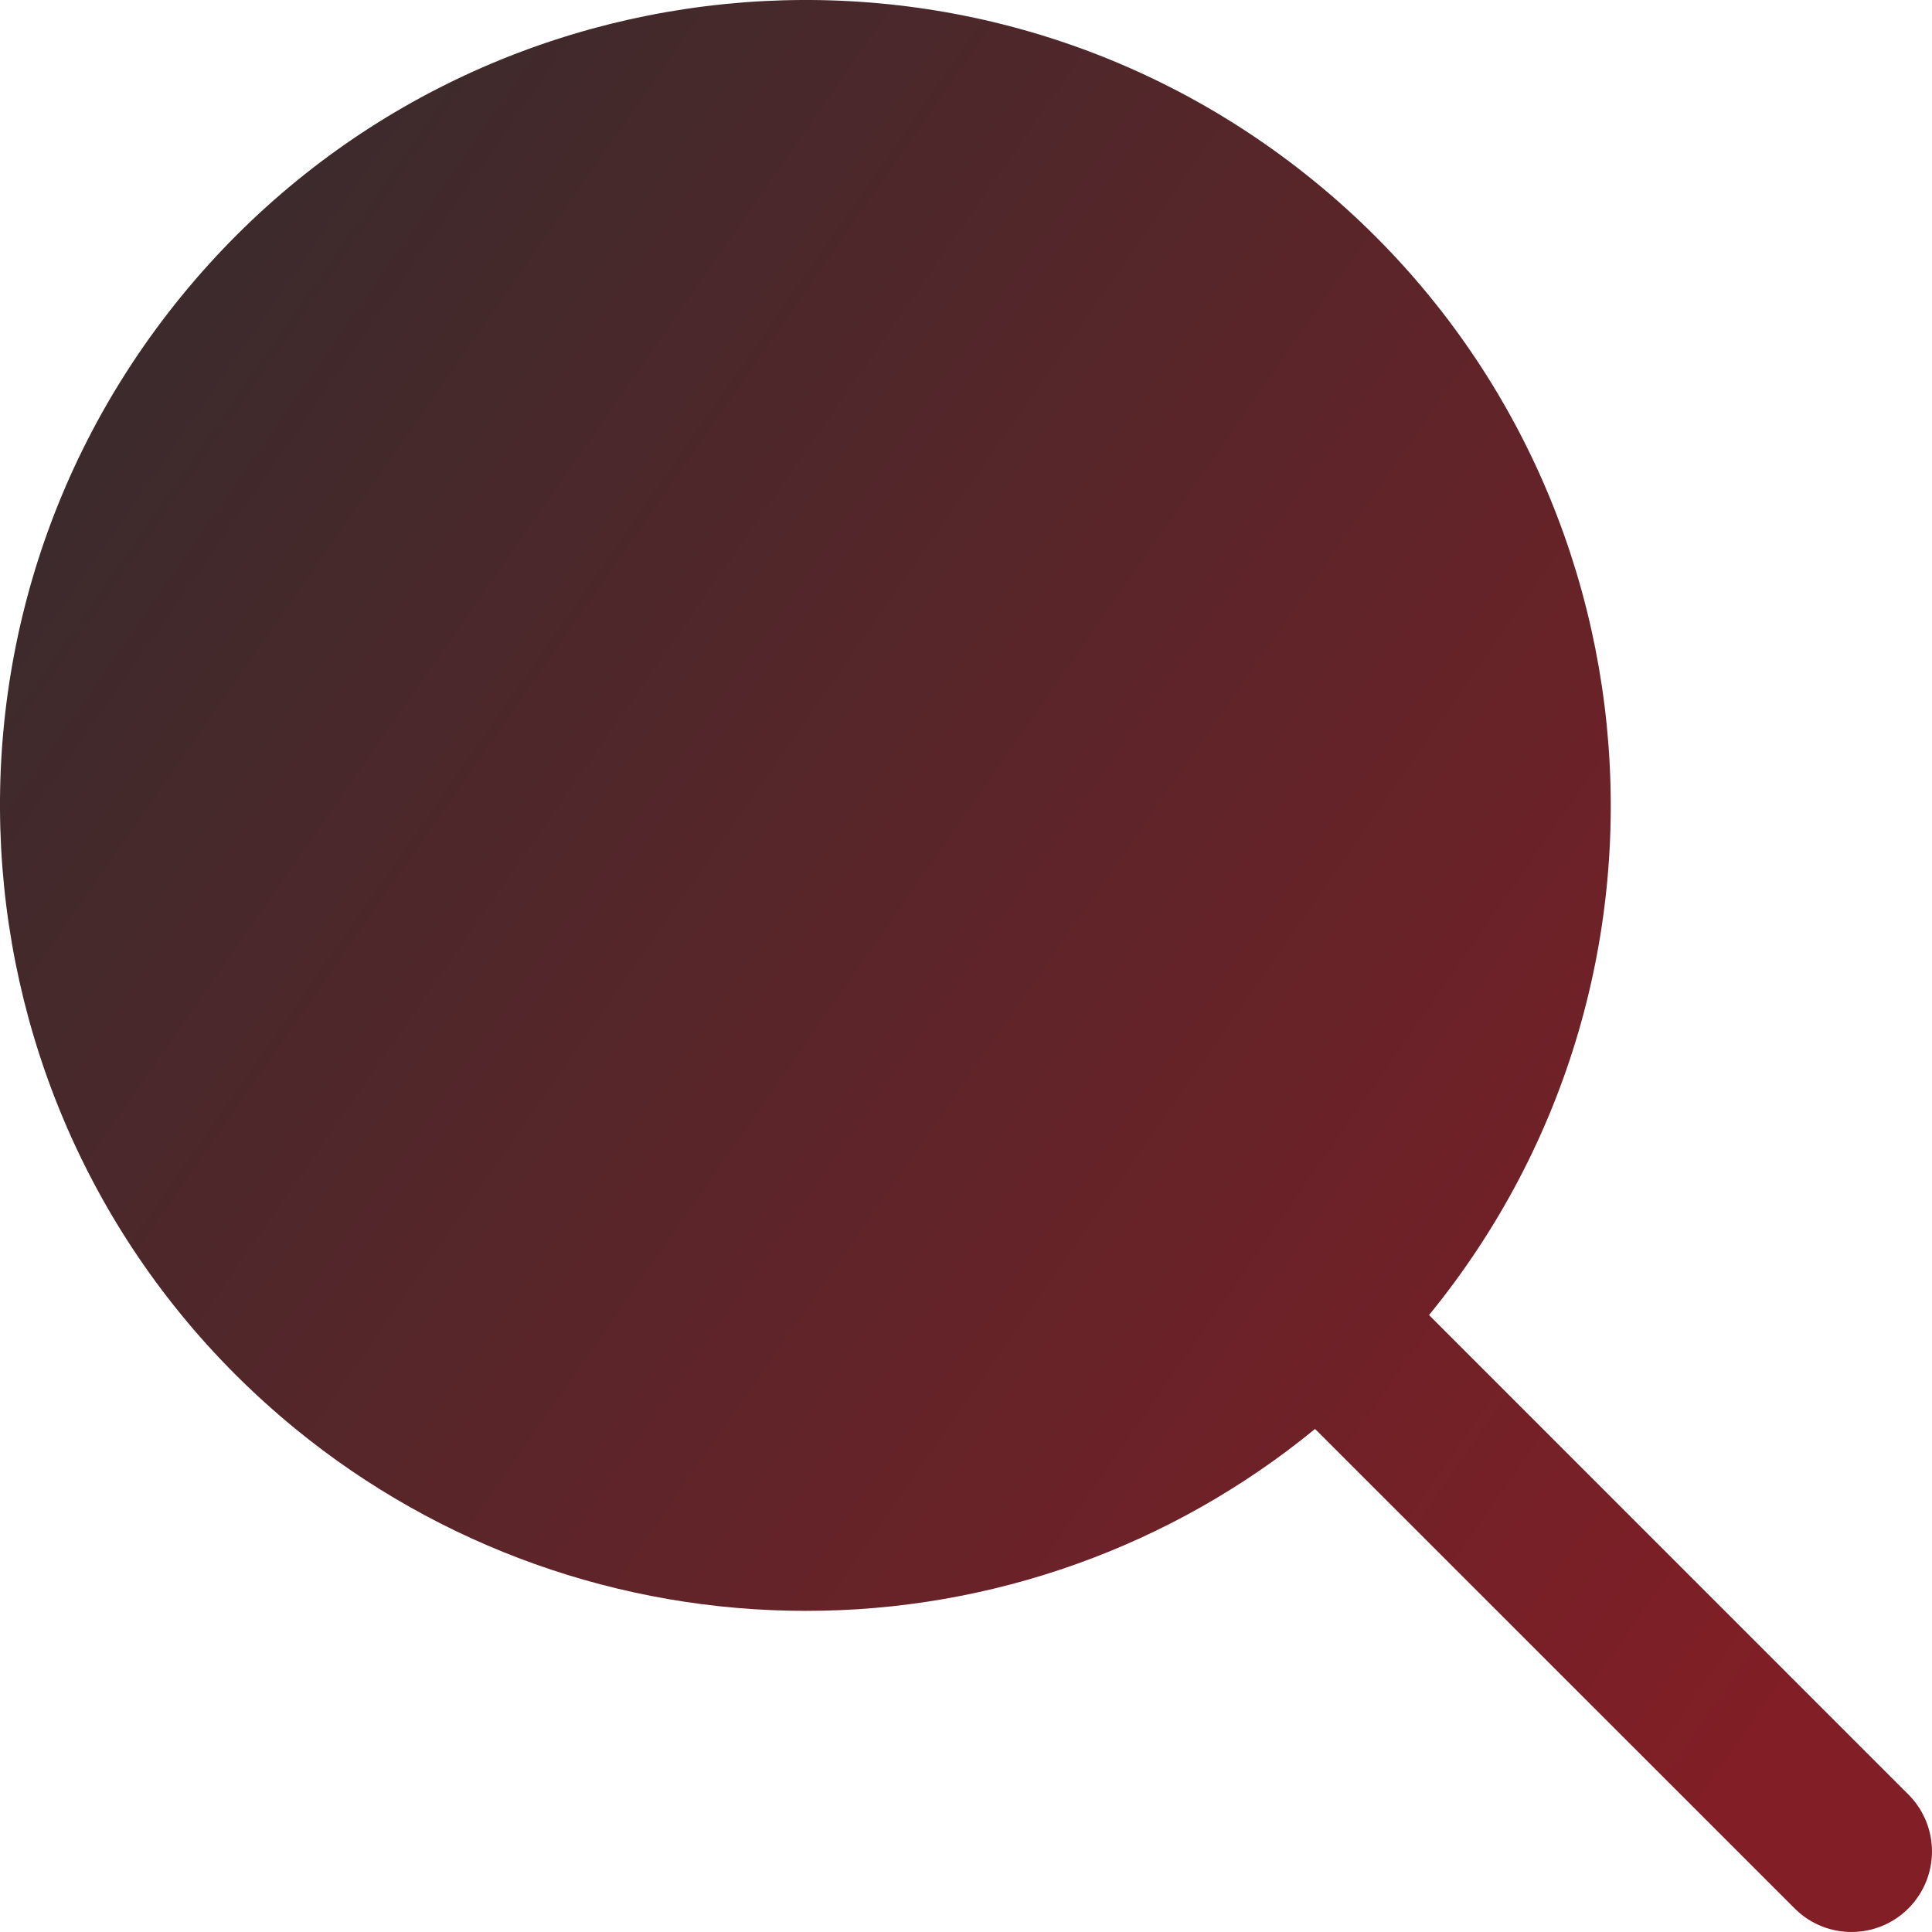 <svg width="18" height="18" viewBox="0 0 18 18" fill="none" xmlns="http://www.w3.org/2000/svg">
<path d="M7.505 15.008C9.236 15.01 10.914 14.411 12.252 13.313L16.729 17.789C17.026 18.077 17.502 18.069 17.789 17.771C18.07 17.48 18.07 17.019 17.789 16.728L13.314 12.252C15.936 9.042 15.46 4.315 12.251 1.693C9.042 -0.929 4.315 -0.453 1.693 2.756C-0.929 5.966 -0.453 10.693 2.756 13.315C4.096 14.41 5.774 15.008 7.505 15.008Z" fill="url(#paint0_linear_1_1471)"/>
<defs>
<linearGradient id="paint0_linear_1_1471" x1="6.925" y1="-12.188" x2="26.848" y2="1.703" gradientUnits="userSpaceOnUse">
<stop stop-color="#2D2D2D"/>
<stop offset="1" stop-color="#821E26"/>
</linearGradient>
</defs>
</svg>
